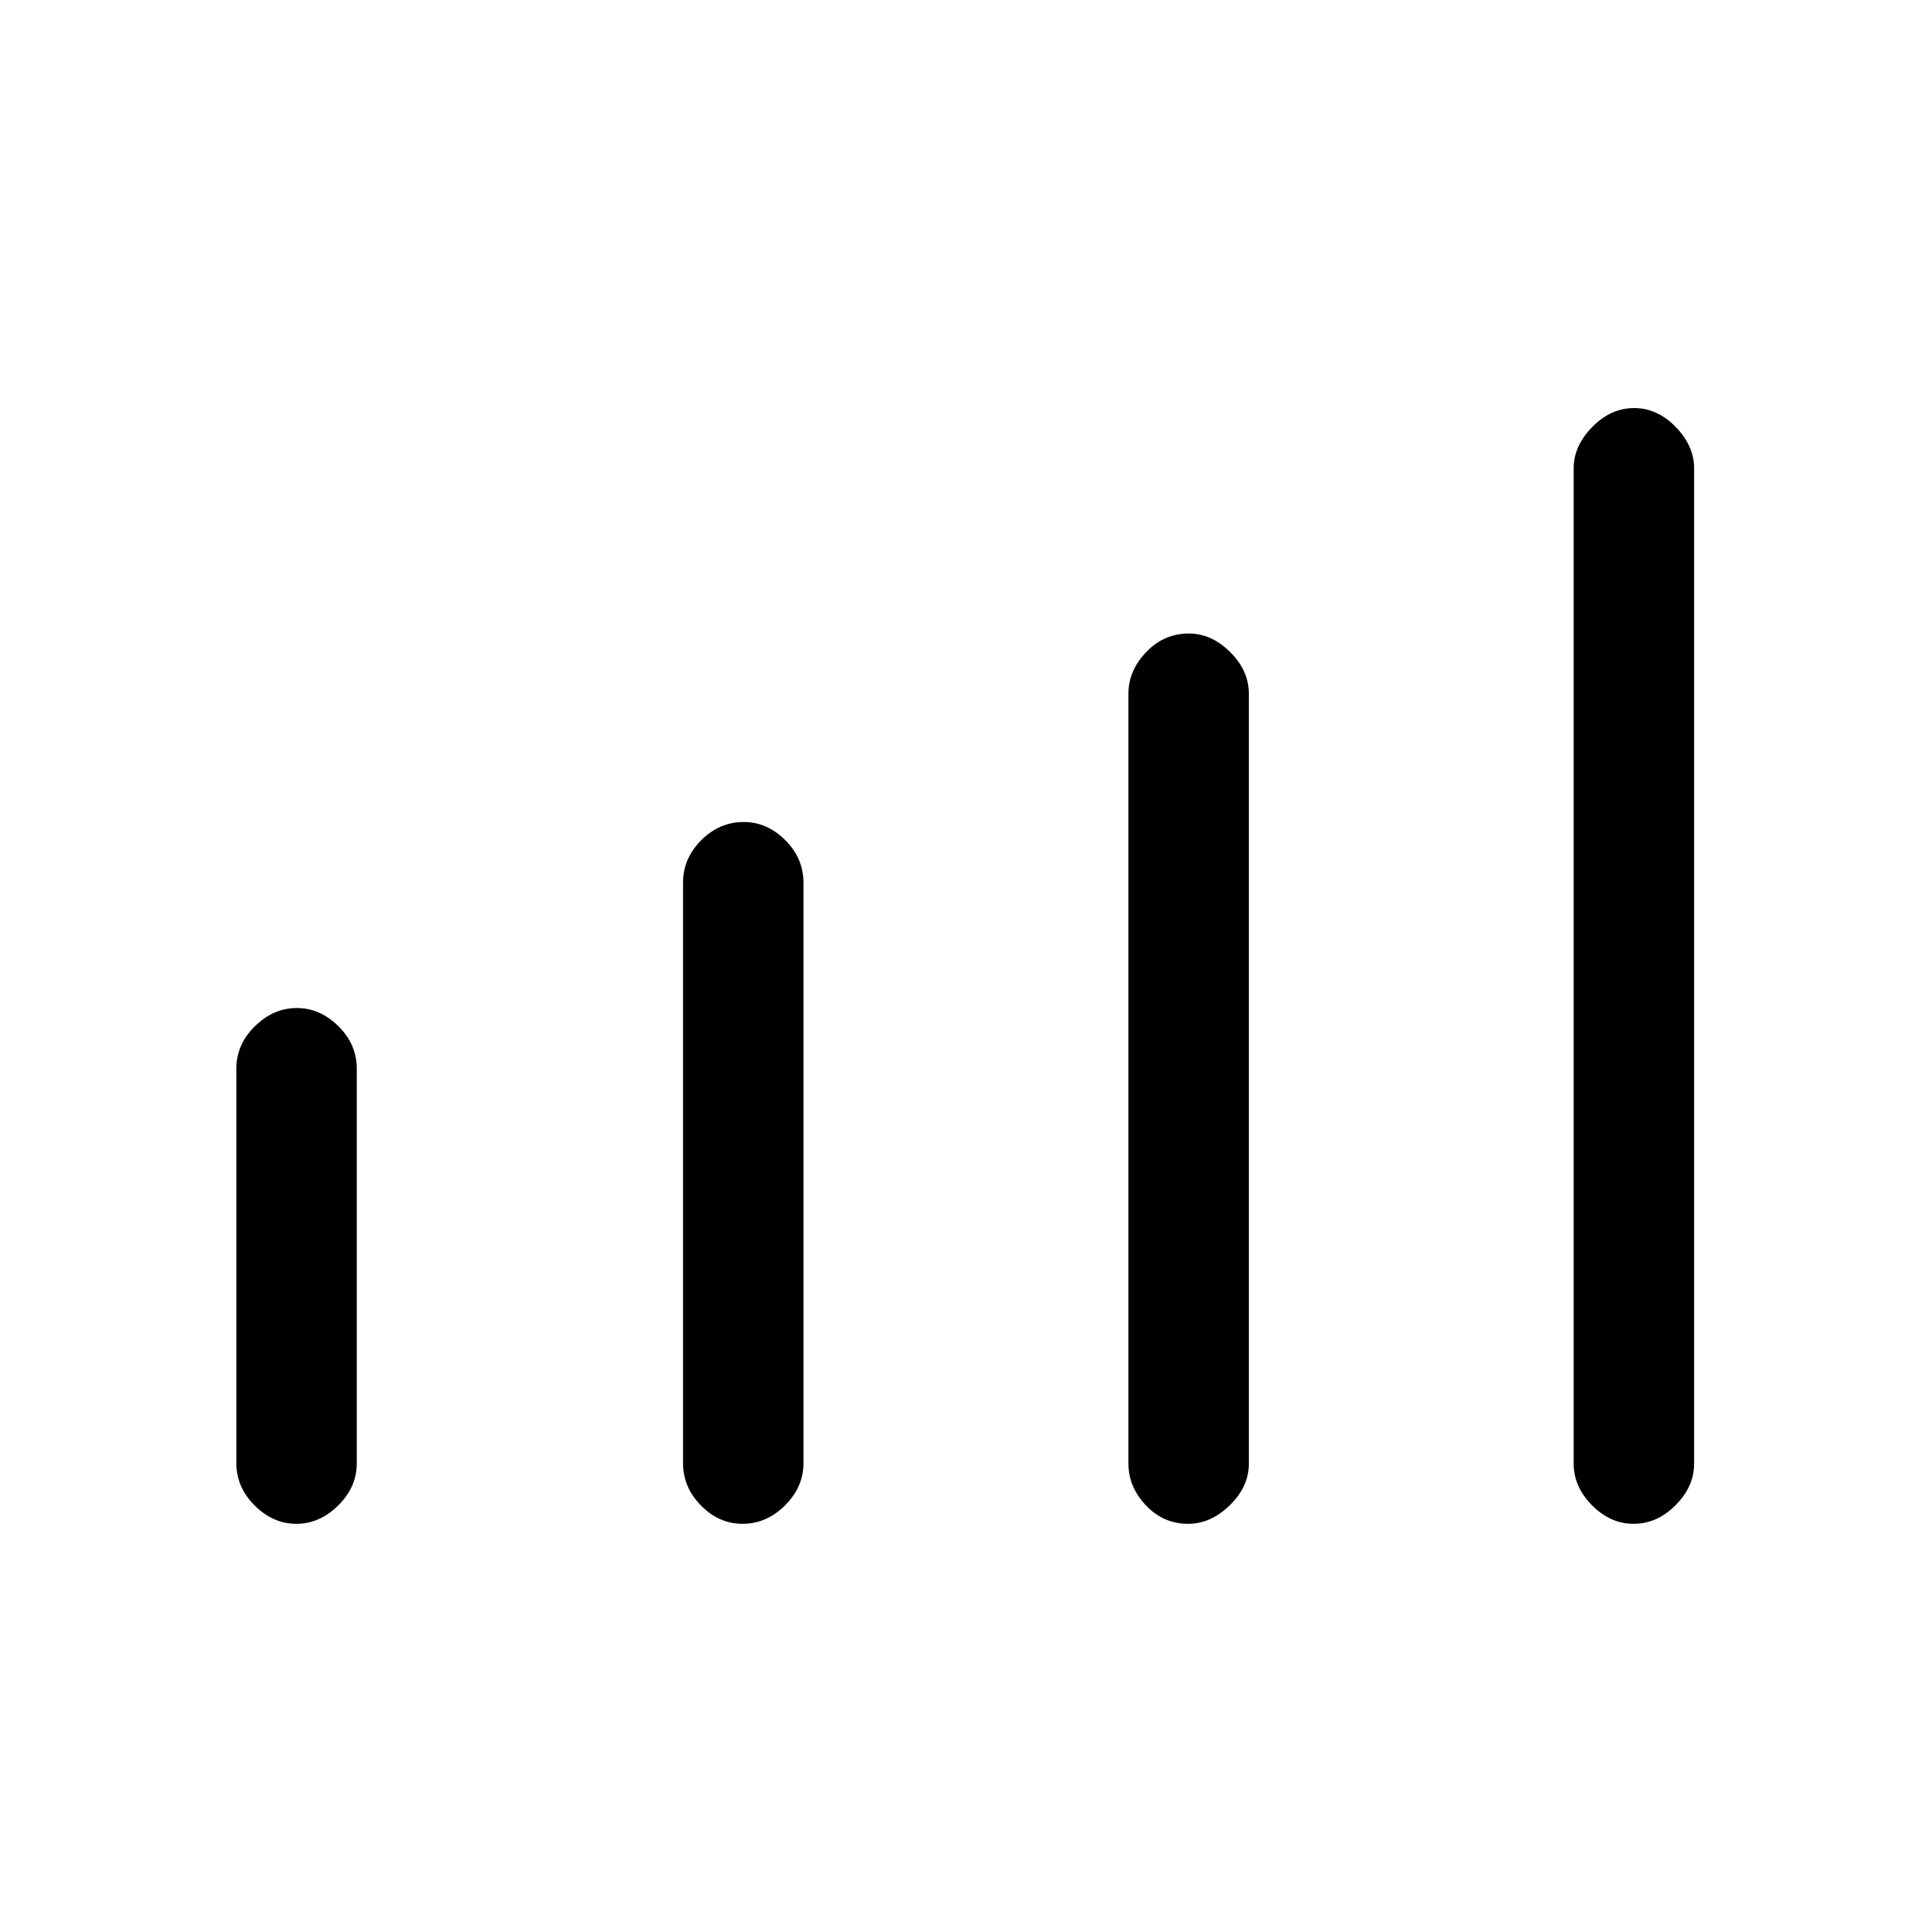 <svg xmlns="http://www.w3.org/2000/svg" height="40" viewBox="0 -960 960 960" width="40"><path d="M117.44-232.99v-195.95q0-12.12 9.23-21.15 9.24-9.03 20.8-9.03t20.69 9.03q9.12 9.03 9.12 21.15v196.02q0 11.86-9.23 20.98-9.24 9.12-20.8 9.12t-20.69-9.08q-9.12-9.08-9.12-21.09Zm221.96 0v-288.39q0-12.11 9.06-21.14 9.06-9.03 21.03-9.03 11.68 0 20.72 9.03 9.03 9.03 9.03 21.14v288.46q0 11.86-9.2 20.98-9.2 9.12-21.06 9.12-11.72 0-20.65-9.08-8.93-9.08-8.93-21.09Zm221.31.25v-382.64q0-11.34 8.8-20.58 8.8-9.25 21.29-9.25 11.17 0 20.46 9.21 9.29 9.2 9.29 20.72v382.63q0 11.34-9.46 20.59-9.46 9.24-20.8 9.24-12.23 0-20.91-9.2-8.67-9.21-8.67-20.72Zm221.24 0v-494.58q0-11.1 9.23-20.51 9.24-9.41 20.8-9.41 11.57 0 20.69 9.41 9.13 9.41 9.13 20.51v494.67q0 11.34-9.24 20.59-9.23 9.24-20.8 9.24-11.56 0-20.69-9.2-9.12-9.21-9.12-20.72Z"/></svg>